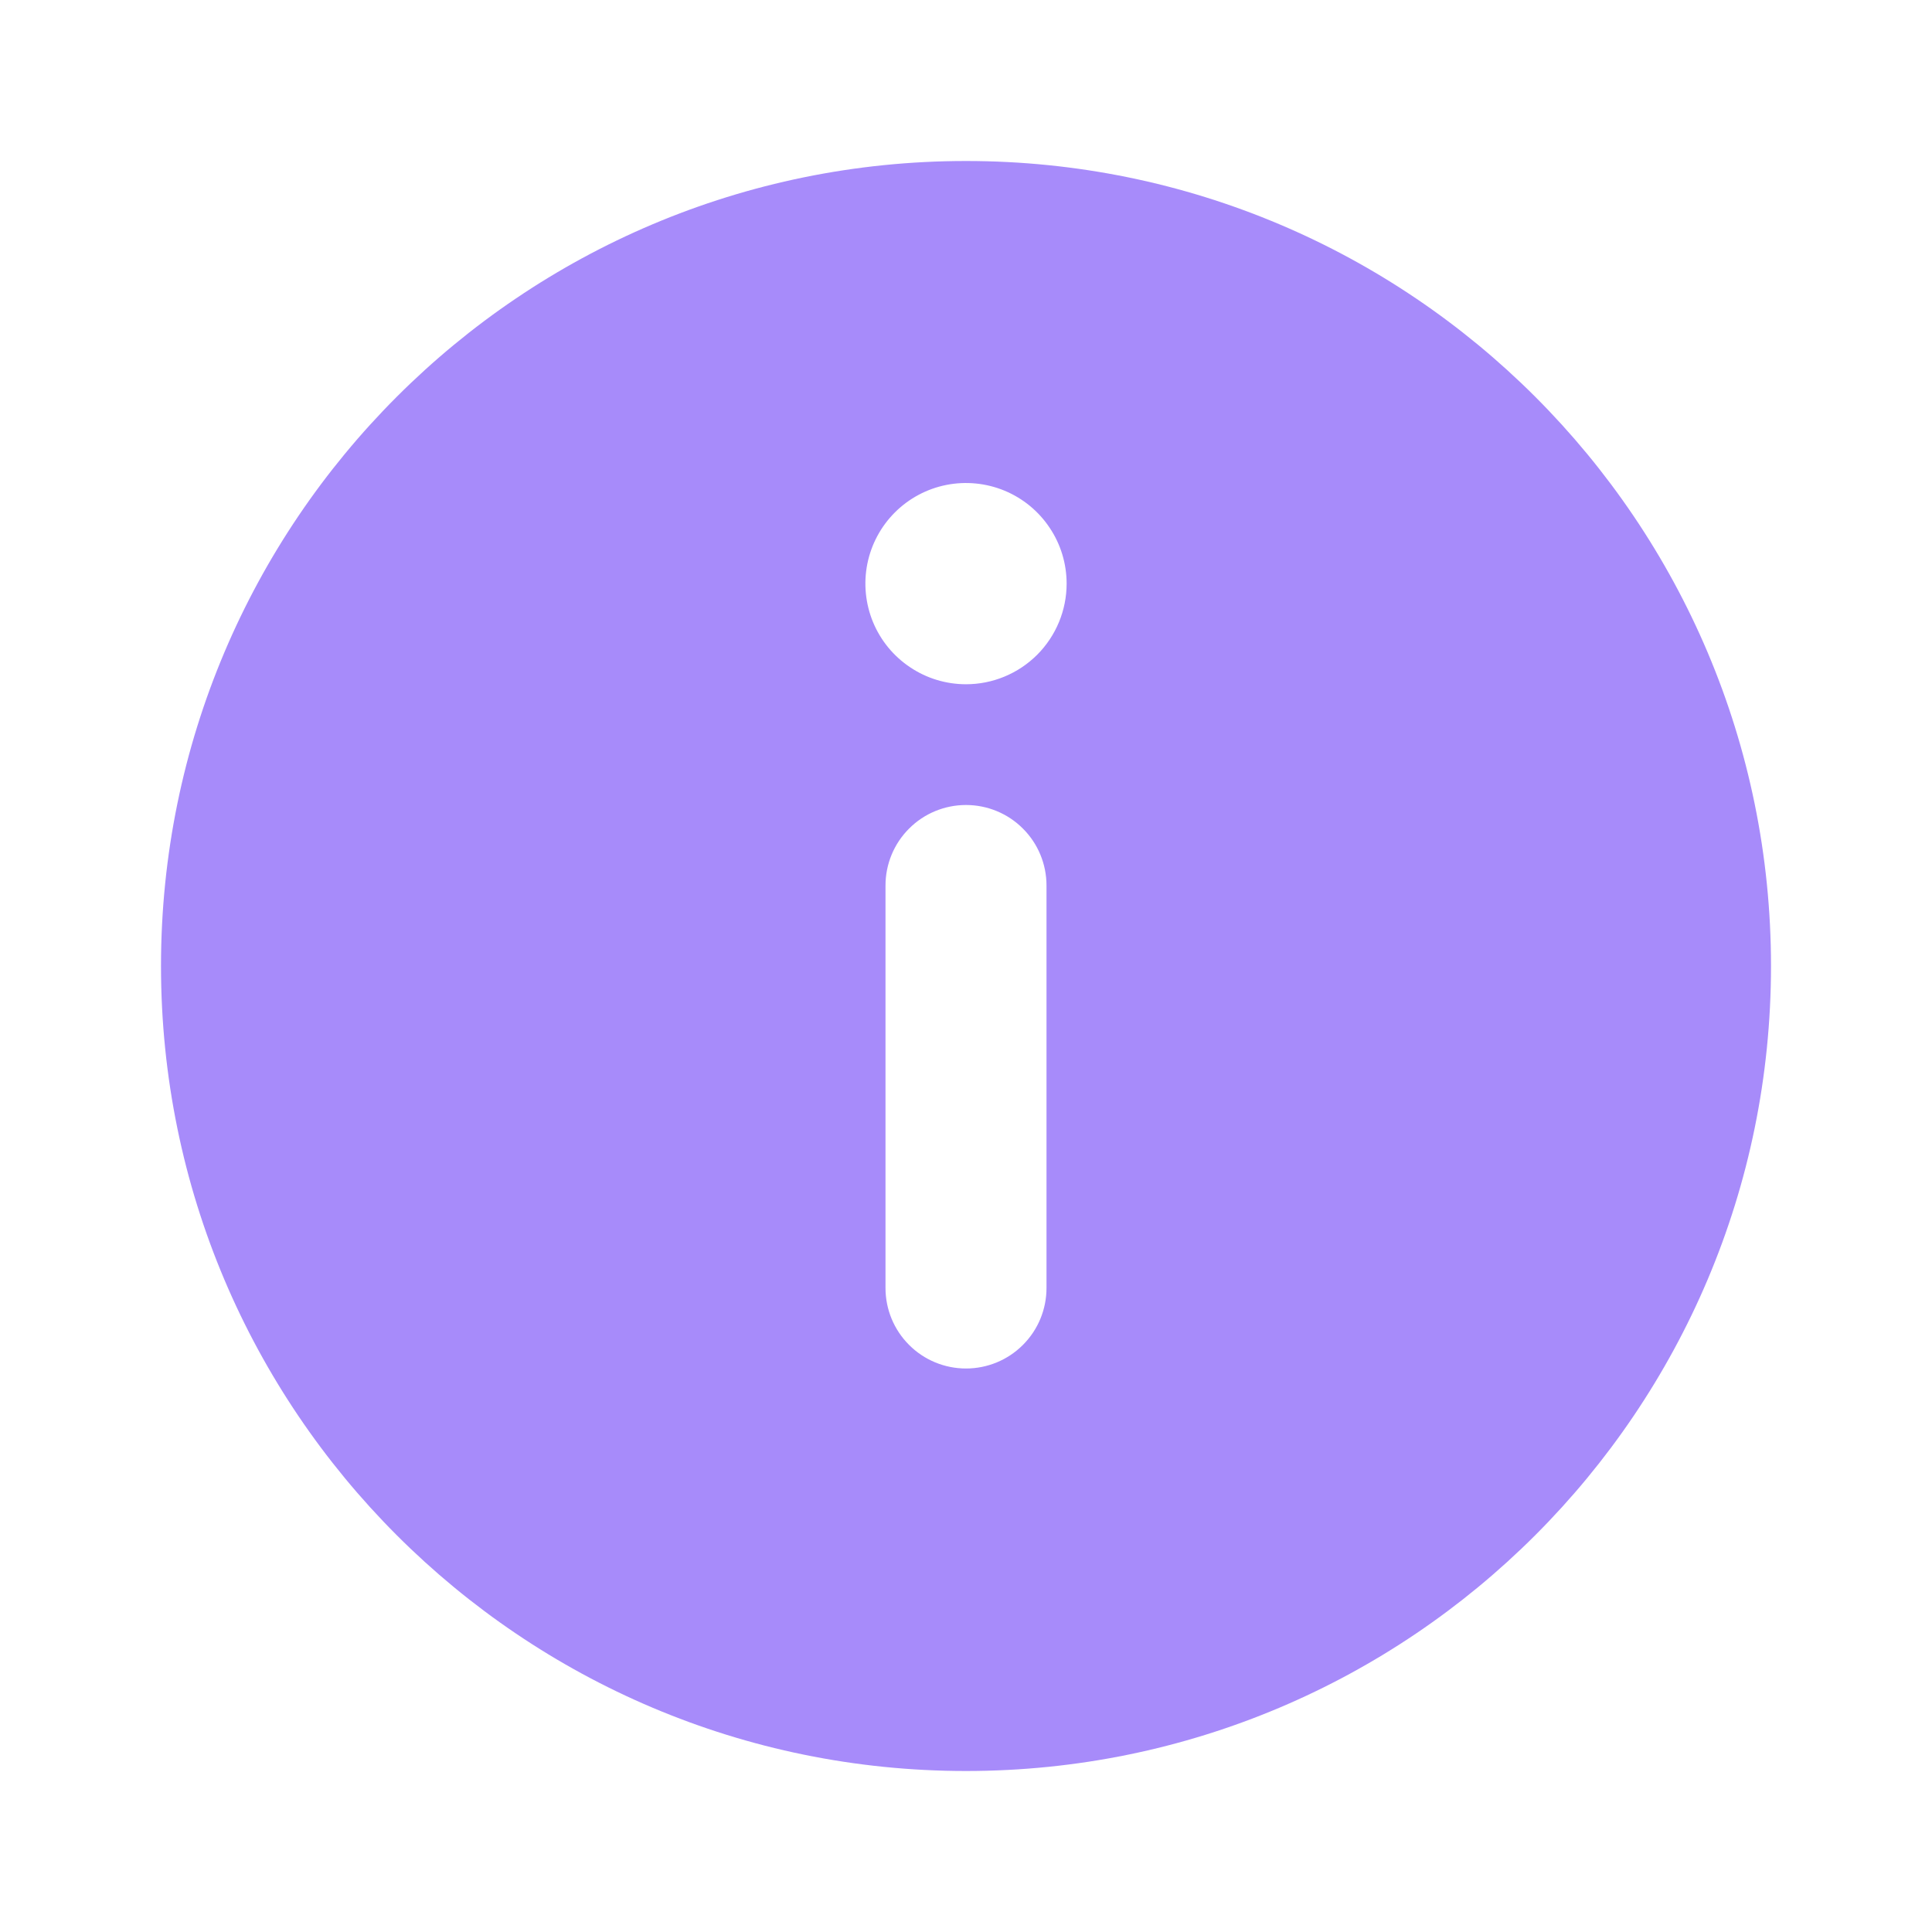 <svg width="24" height="24" viewBox="0 0 24 24" fill="none" xmlns="http://www.w3.org/2000/svg">
<path fill-rule="evenodd" clip-rule="evenodd" d="M12 2C17.523 2 22 6.477 22 12C22 17.523 17.523 22 12 22C6.477 22 2 17.523 2 12C2 6.477 6.477 2 12 2ZM11.306 8.289C11.511 8.427 11.753 8.5 12 8.5C12.332 8.5 12.649 8.368 12.884 8.134C13.118 7.899 13.25 7.582 13.25 7.25C13.25 7.003 13.177 6.761 13.039 6.556C12.902 6.35 12.707 6.19 12.478 6.095C12.25 6.001 11.999 5.976 11.756 6.024C11.514 6.072 11.291 6.191 11.116 6.366C10.941 6.541 10.822 6.764 10.774 7.006C10.726 7.249 10.751 7.5 10.845 7.728C10.94 7.957 11.1 8.152 11.306 8.289ZM12.707 10.293C12.52 10.105 12.265 10 12 10C11.735 10 11.48 10.105 11.293 10.293C11.105 10.48 11 10.735 11 11V16C11 16.265 11.105 16.52 11.293 16.707C11.48 16.895 11.735 17 12 17C12.265 17 12.52 16.895 12.707 16.707C12.895 16.52 13 16.265 13 16V11C13 10.735 12.895 10.48 12.707 10.293Z" fill="#A78BFA"/>
</svg>
